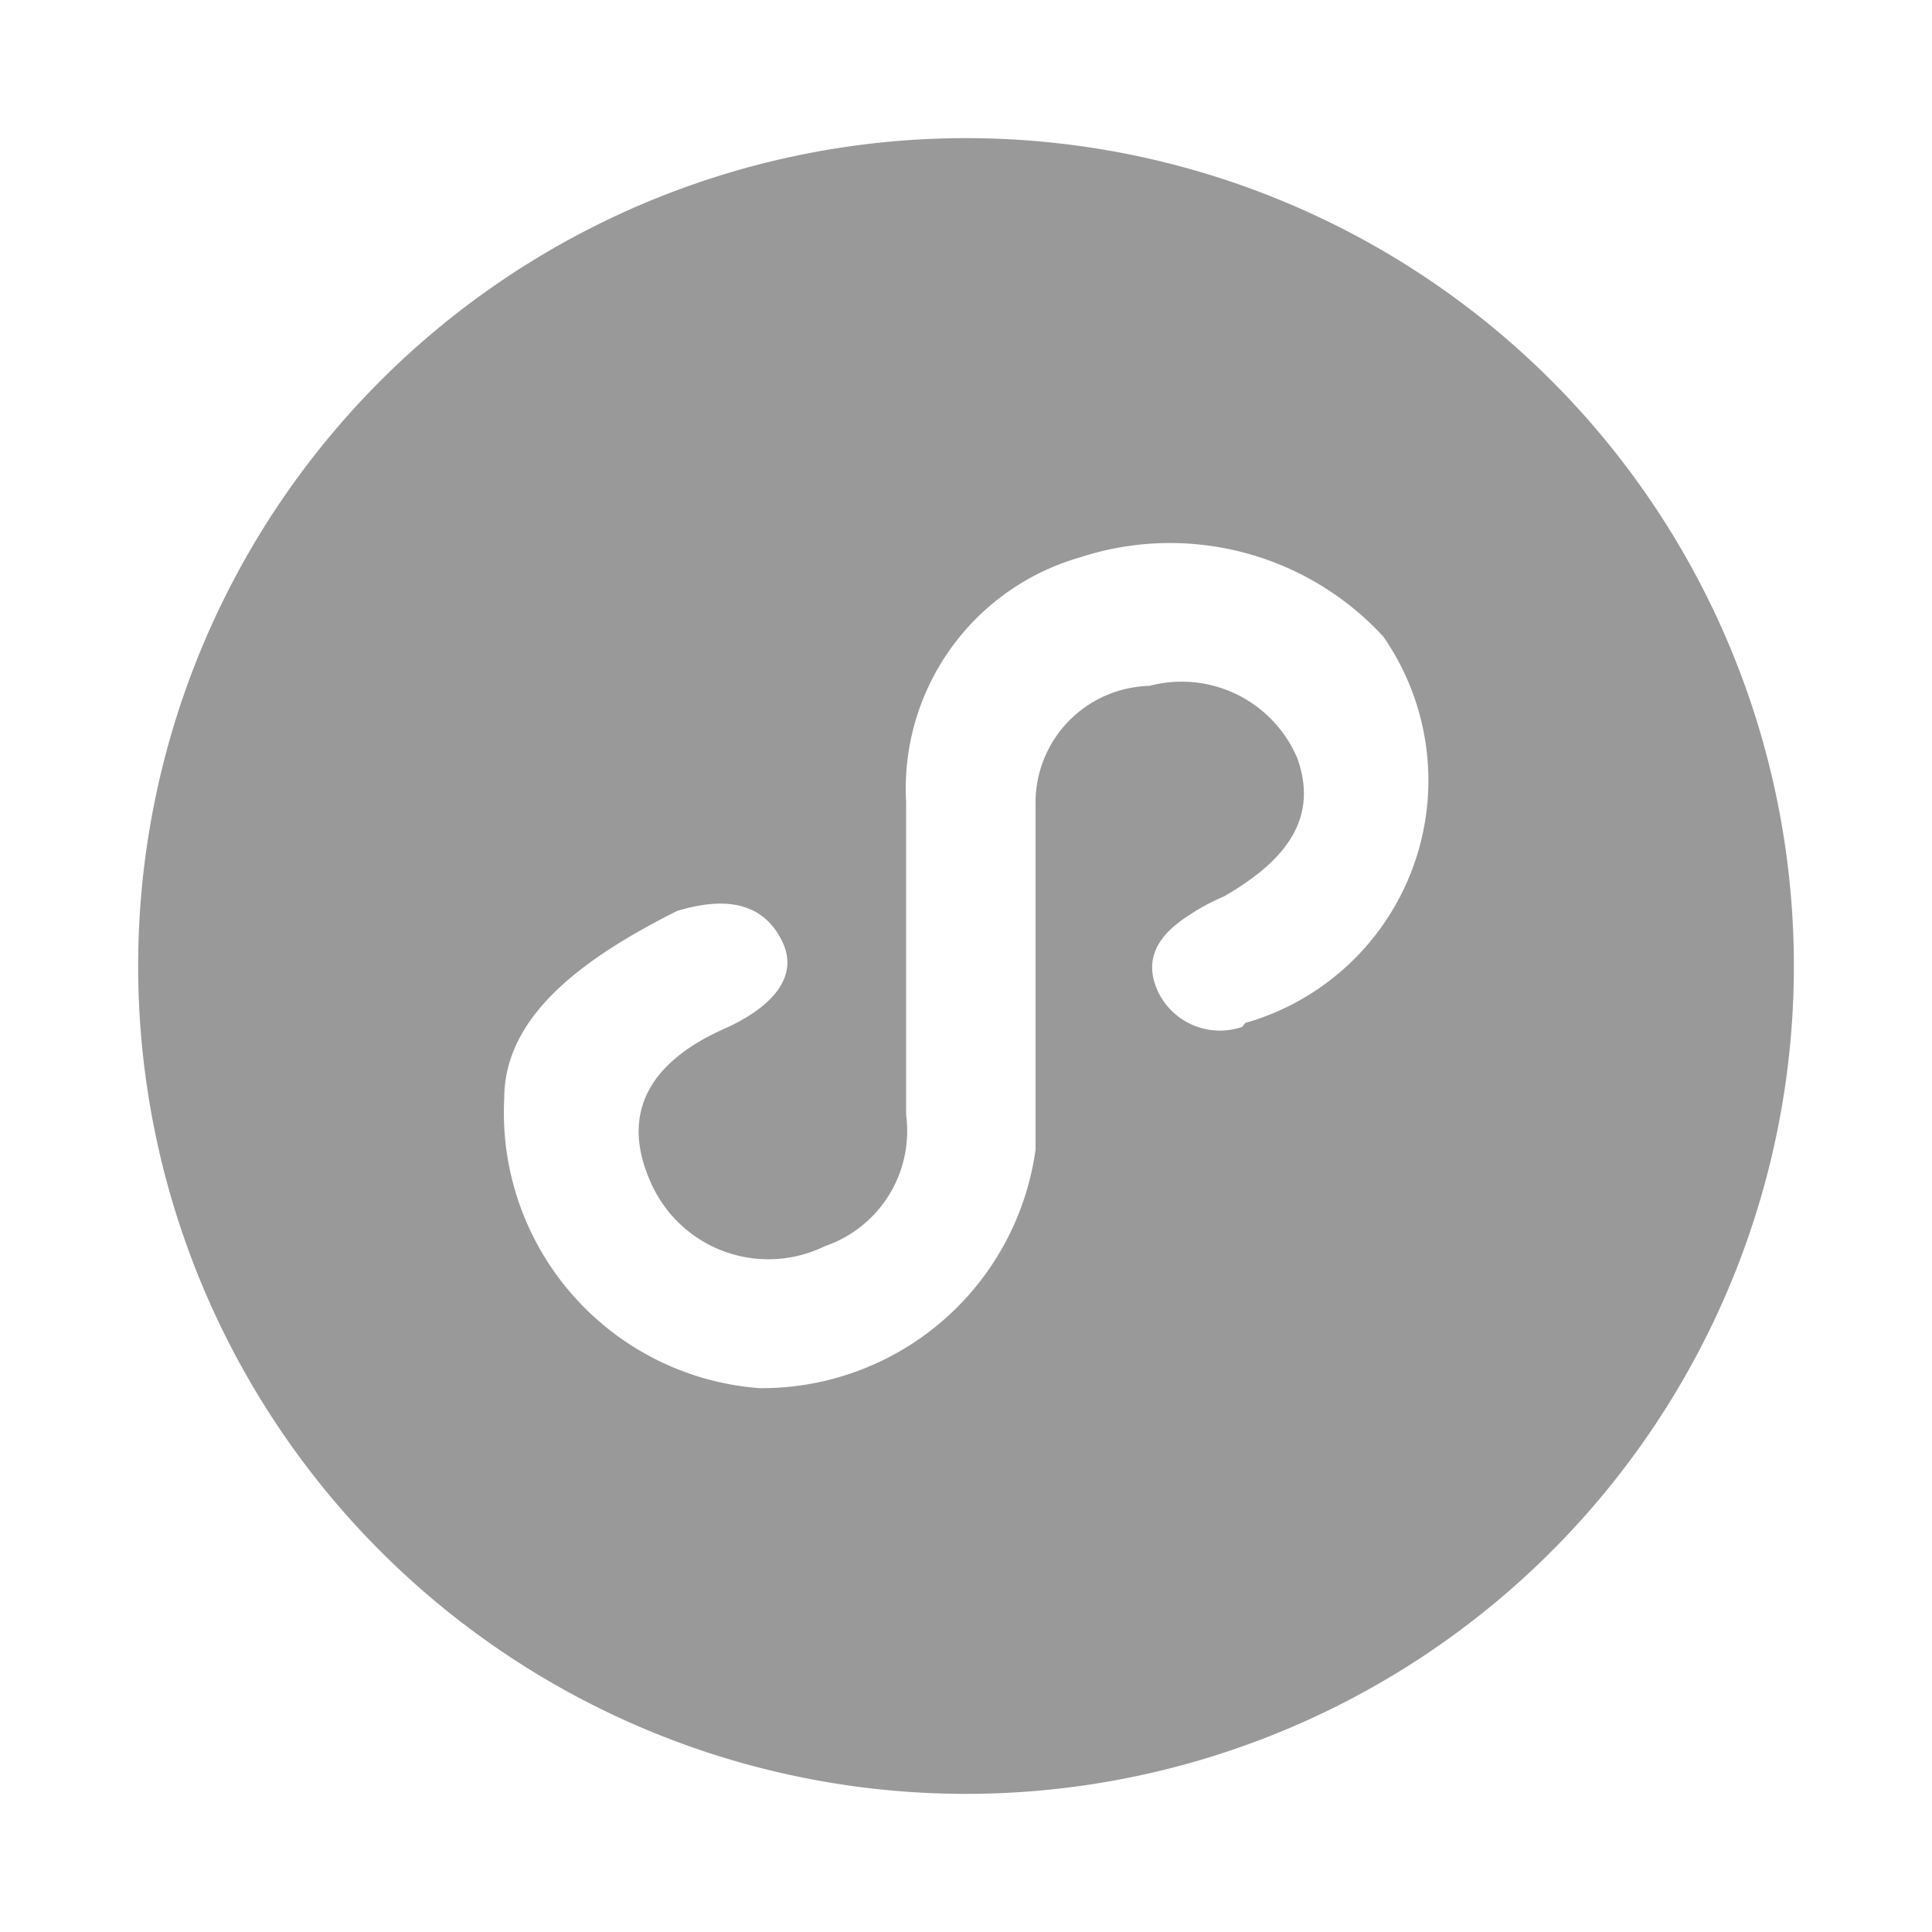 <svg id="图层_1" data-name="图层 1" xmlns="http://www.w3.org/2000/svg" viewBox="0 0 20 20"><defs><style>.cls-1{fill:#d8d8d8;fill-opacity:0;}.cls-2{fill:#999;}</style></defs><title>所有</title><g id="页面-1"><g id="icon-_-Logo2" data-name="icon-&amp;-Logo2"><g id="icon_gray_小程序" data-name="icon/gray/小程序"><rect class="cls-1" width="20" height="20"/><path id="Shape" class="cls-2" d="M10,1.43a8.57,8.57,0,1,0,6.06,2.51A8.57,8.57,0,0,0,10,1.43Zm2.86,9.2a.71.71,0,0,1-.87-.36c-.16-.34,0-.59.31-.79a2.24,2.24,0,0,1,.37-.2c.57-.33,1-.76.76-1.43A1.3,1.3,0,0,0,11.9,7.1a1.21,1.21,0,0,0-1.18,1.24V11.9a2.86,2.86,0,0,1-2.86,2.47,2.86,2.86,0,0,1-2.64-3c0-.83.77-1.43,1.79-1.94.43-.13.86-.13,1.08.3s-.2.74-.57.91c-.76.33-1.13.86-.77,1.63a1.33,1.33,0,0,0,1.79.63,1.26,1.26,0,0,0,.84-1.36V8.3a2.49,2.49,0,0,1,1.8-2.53,3,3,0,0,1,3.14.82,2.61,2.61,0,0,1-1.43,4h0Z"/></g></g></g></svg>